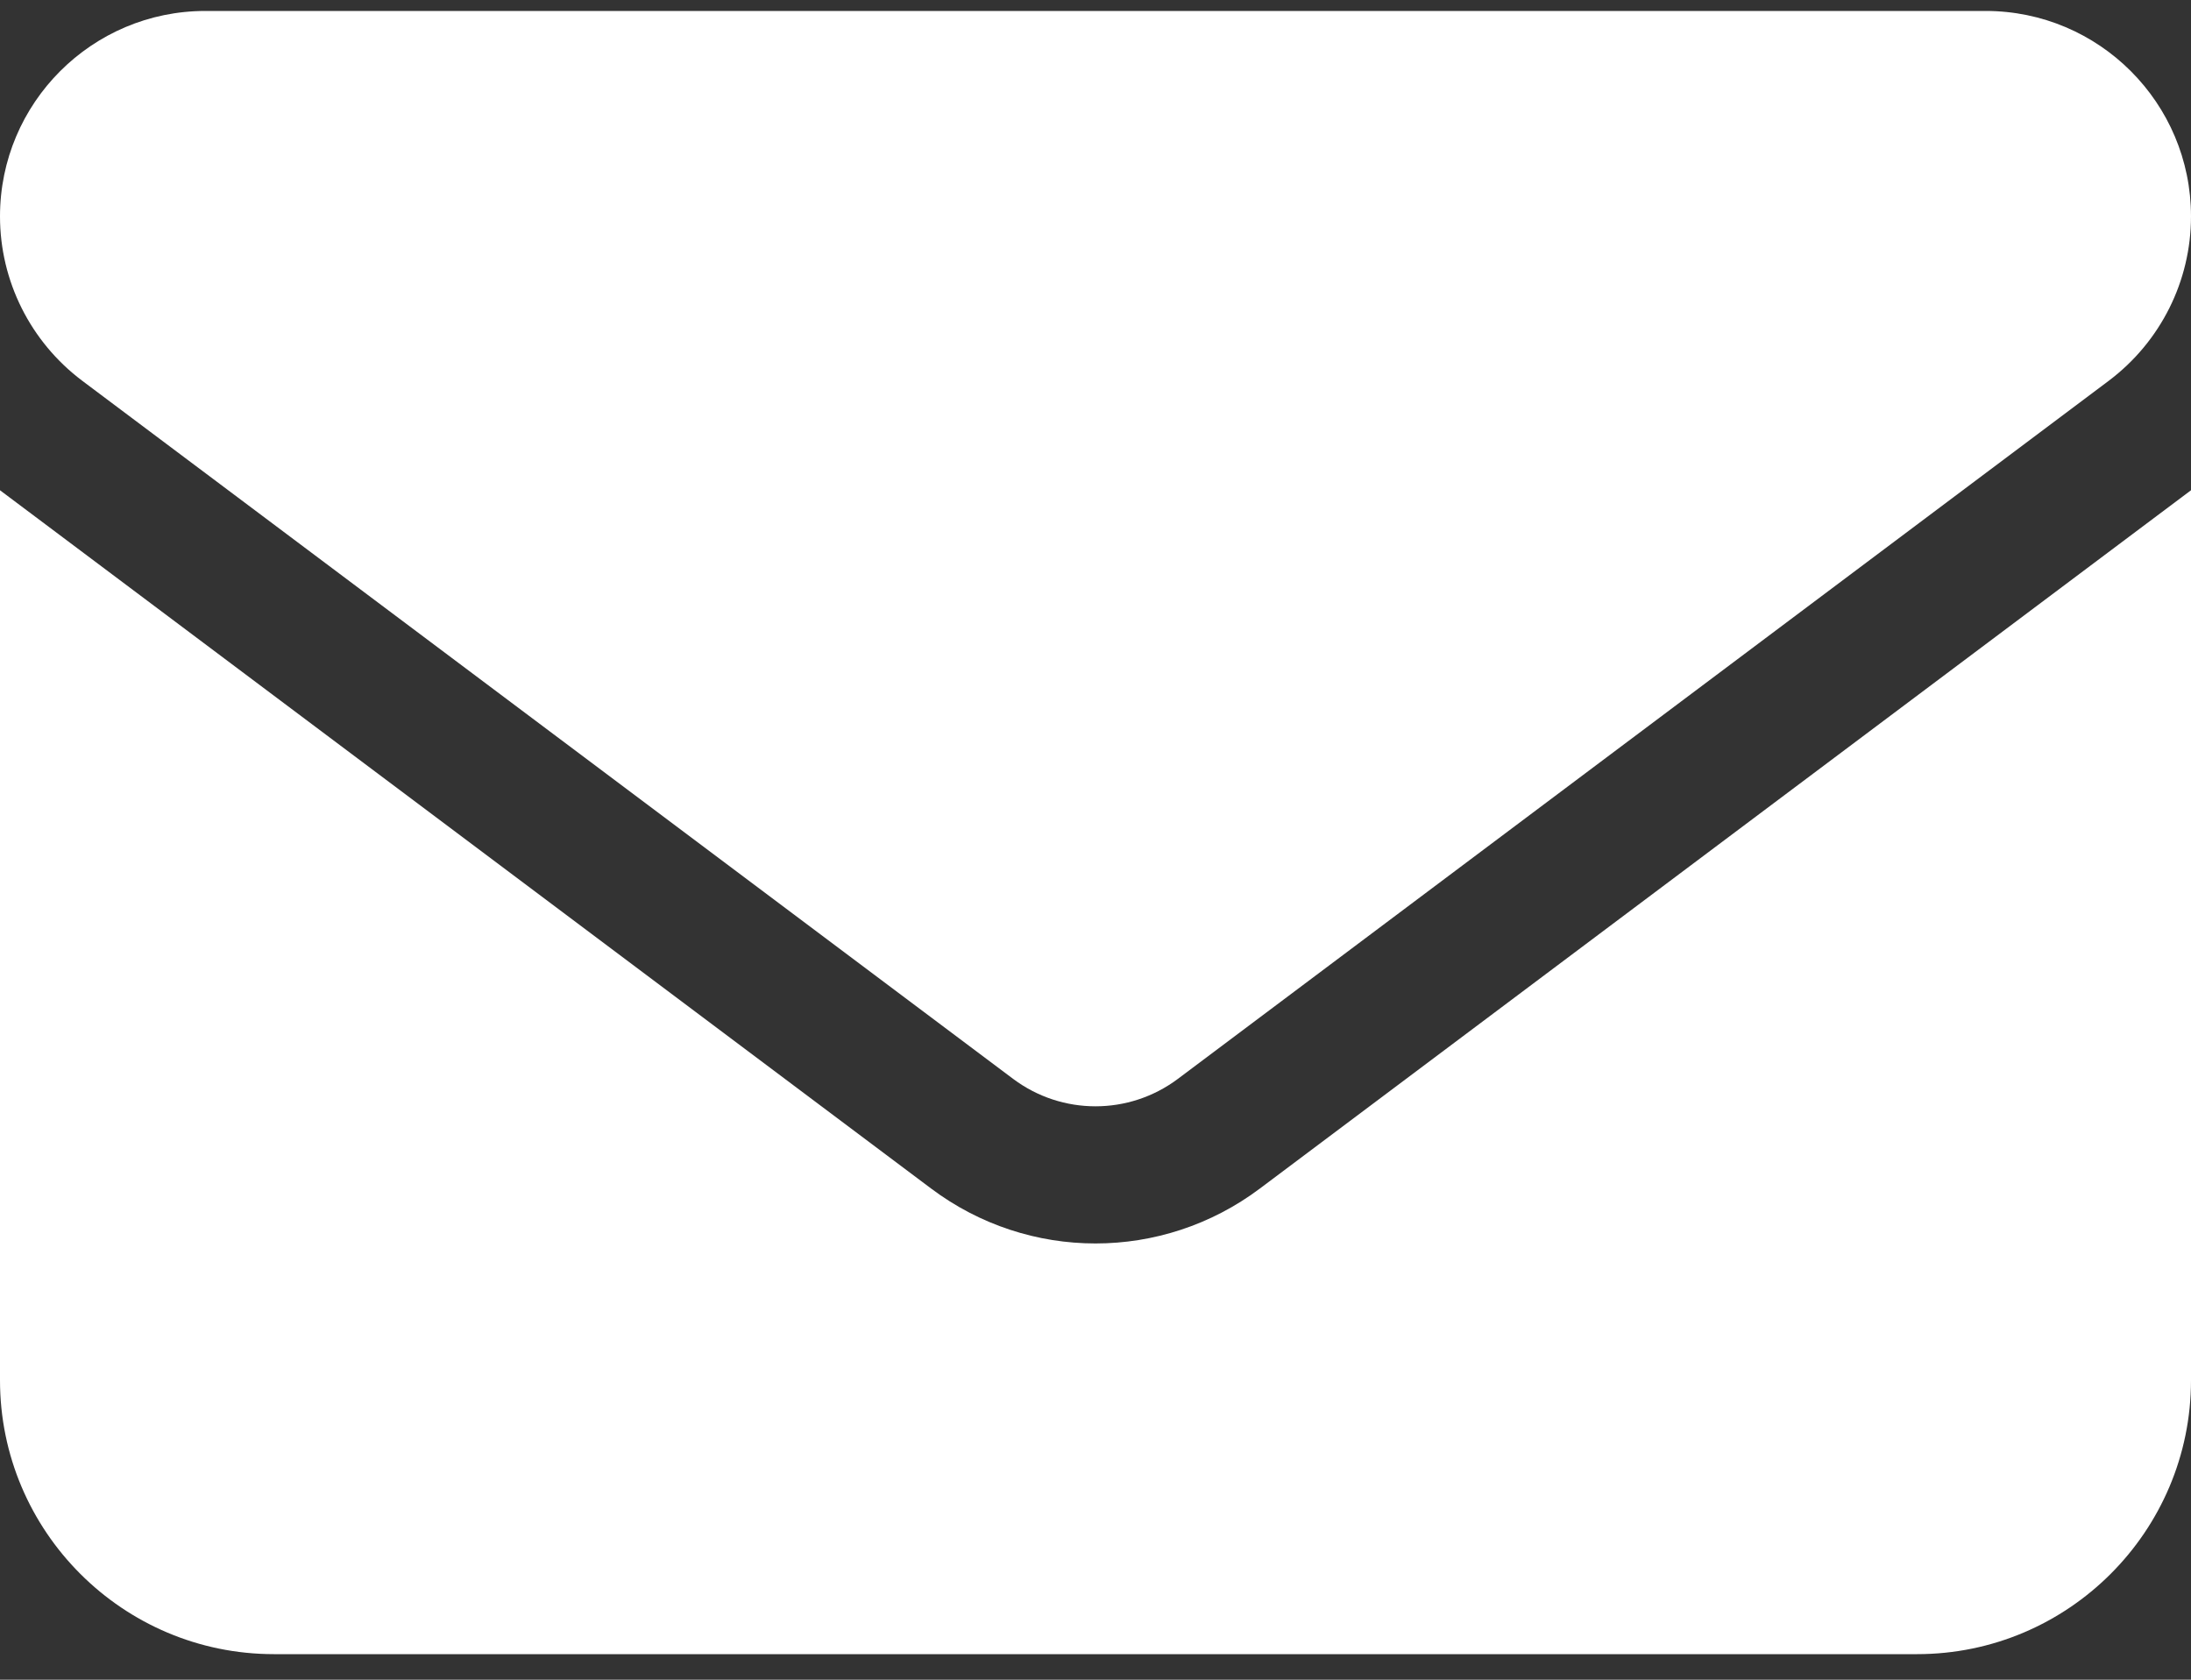 <svg width="30" height="23" viewBox="0 0 30 23" fill="none" xmlns="http://www.w3.org/2000/svg">
<rect x="0" y="0" width="30" height="23" fill="#333333" stroke="none"/>
<path d="M2.812 0.15C1.26 0.15 0 1.41 0 2.963C0 3.847 0.416 4.679 1.125 5.213L13.875 14.775C14.543 15.273 15.457 15.273 16.125 14.775L28.875 5.213C29.584 4.679 30 3.847 30 2.963C30 1.41 28.74 0.15 27.188 0.15H2.812ZM0 6.713V18.9C0 20.968 1.682 22.65 3.75 22.65H26.25C28.318 22.65 30 20.968 30 18.9V6.713L17.25 16.275C15.914 17.277 14.086 17.277 12.75 16.275L0 6.713Z" fill="white"/>
</svg>
